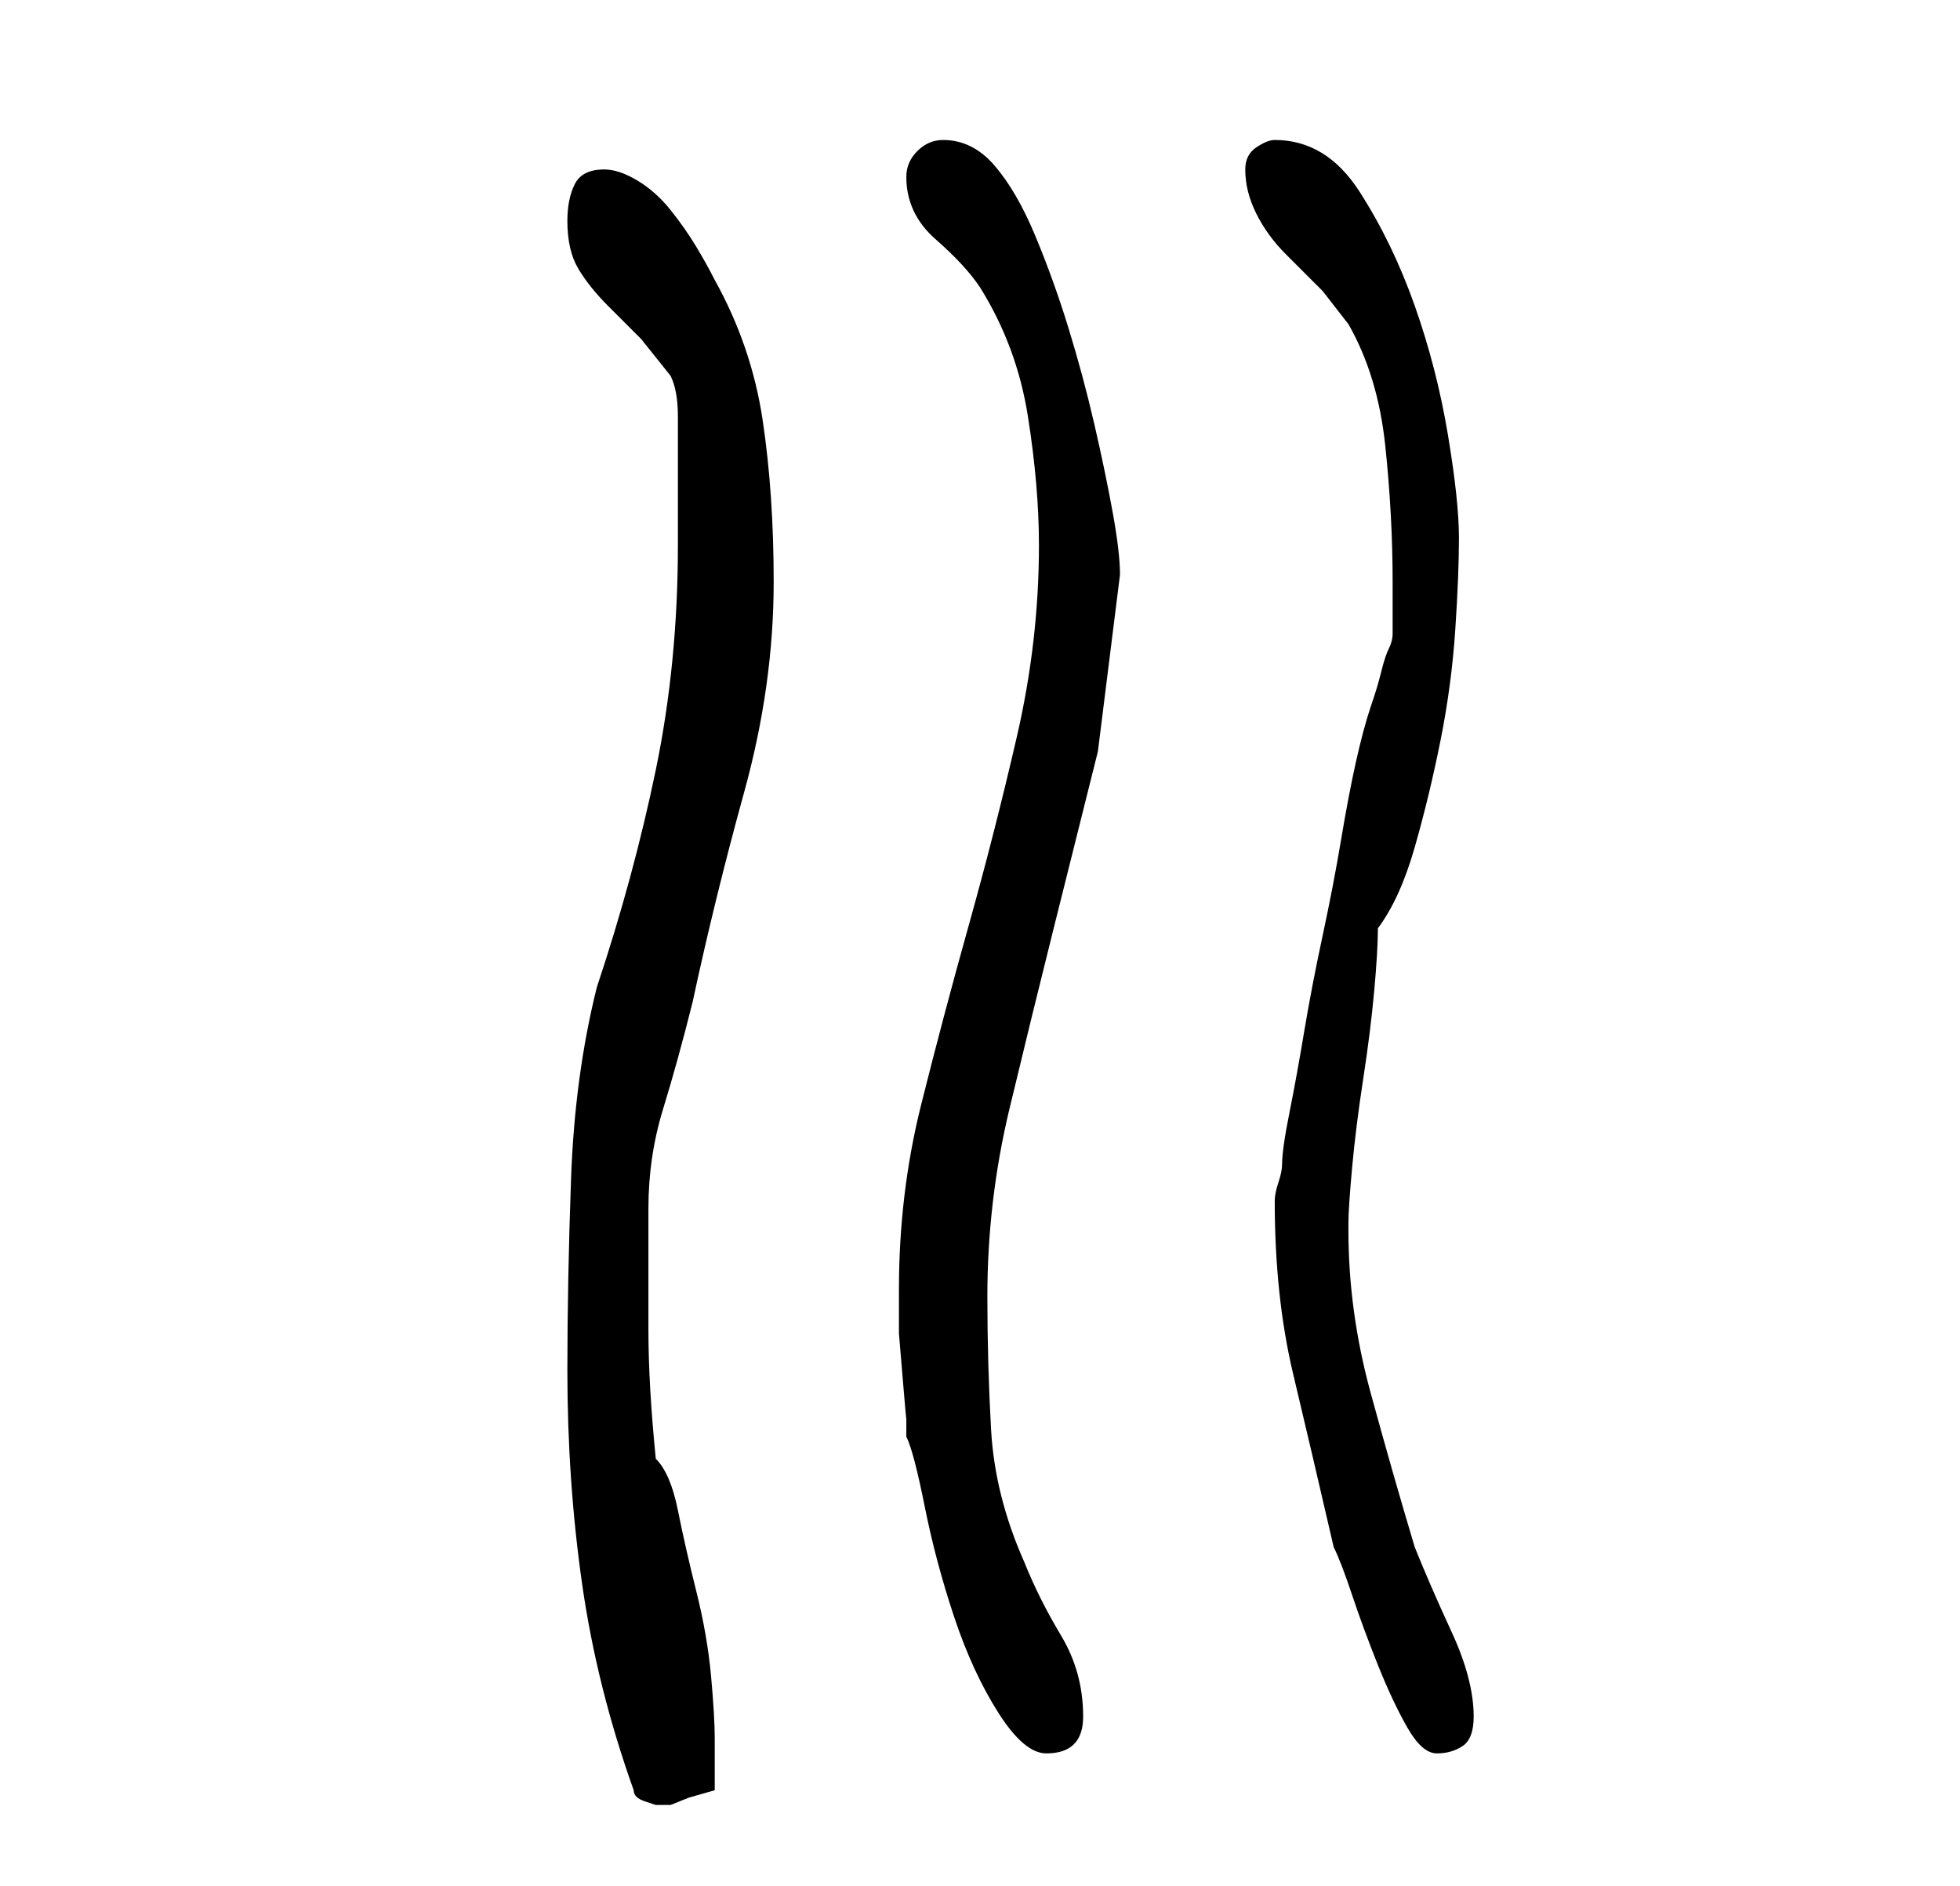 <?xml version="1.0" standalone="no"?>
<!DOCTYPE svg PUBLIC "-//W3C//DTD SVG 1.1//EN" "http://www.w3.org/Graphics/SVG/1.1/DTD/svg11.dtd" >
<svg xmlns="http://www.w3.org/2000/svg" xmlns:xlink="http://www.w3.org/1999/xlink" version="1.1" viewBox="-10 0 266 256">
   <path fill="currentColor"
d="M76 243q0 1 1.5 1.5l1.5 0.5h1h1l2.5 -1t3.5 -1v-3v-4q0 -3 -0.5 -8.5t-2 -11.5t-2.5 -11t-3 -7q-1 -10 -1 -17.5v-16.5q0 -7 2 -13.5t4 -14.5q3 -14 7 -28.5t4 -28.5q0 -12 -1.5 -22t-6.5 -19q-1 -2 -2.5 -4.5t-3.5 -5t-4.5 -4t-4.5 -1.5q-3 0 -4 2t-1 5q0 4 1.5 6.5
t4 5l4.5 4.5t4 5q1 2 1 5.5v6.5v6v5q0 16 -3 30.5t-8 29.5q-3 12 -3.5 26t-0.5 26q0 15 2 29t7 28zM112 175v1v5t0.5 6t0.5 5.5v2.5q1 2 2.5 9.5t4 15t6 13t6.5 5.5q5 0 5 -5q0 -6 -3 -11t-5 -10q-4 -9 -4.5 -18t-0.5 -18q0 -13 3 -25.5t6 -24.5l6 -24t3 -24q0 -3 -1 -8.5
t-2.5 -12t-3.5 -13t-4.5 -12.5t-5.5 -9.5t-7 -3.5q-2 0 -3.5 1.5t-1.5 3.5q0 5 4 8.5t6 6.5q5 8 6.5 17.5t1.5 17.5q0 13 -3 26t-6.5 25.5t-6.5 24.5t-3 25zM163 163q0 13 2.5 23.5t5.5 23.5q1 2 2.5 6.5t3.5 9.5t4 8.5t4 3.5t3.5 -1t1.5 -4q0 -5 -3 -11.5t-5 -11.5
q-3 -10 -6 -21t-3 -22v-1q0 -2 0.5 -7.5t1.5 -12t1.5 -12t0.5 -8.5q3 -4 5 -11t3.5 -14.5t2 -15t0.5 -12.5t-1.5 -14t-4.5 -17.5t-7.5 -15.5t-11.5 -7q-1 0 -2.5 1t-1.5 3q0 3 1.5 6t4 5.5l5 5t3.5 4.5q4 7 5 16.5t1 18.5v4v3q0 1 -0.5 2t-1 3t-1 3.5l-0.5 1.5q-1 3 -2 7.5
t-2 10.5t-2.5 13t-2.5 13t-2 11t-1 7q0 1 -0.5 2.5t-0.5 2.5z" />
</svg>
